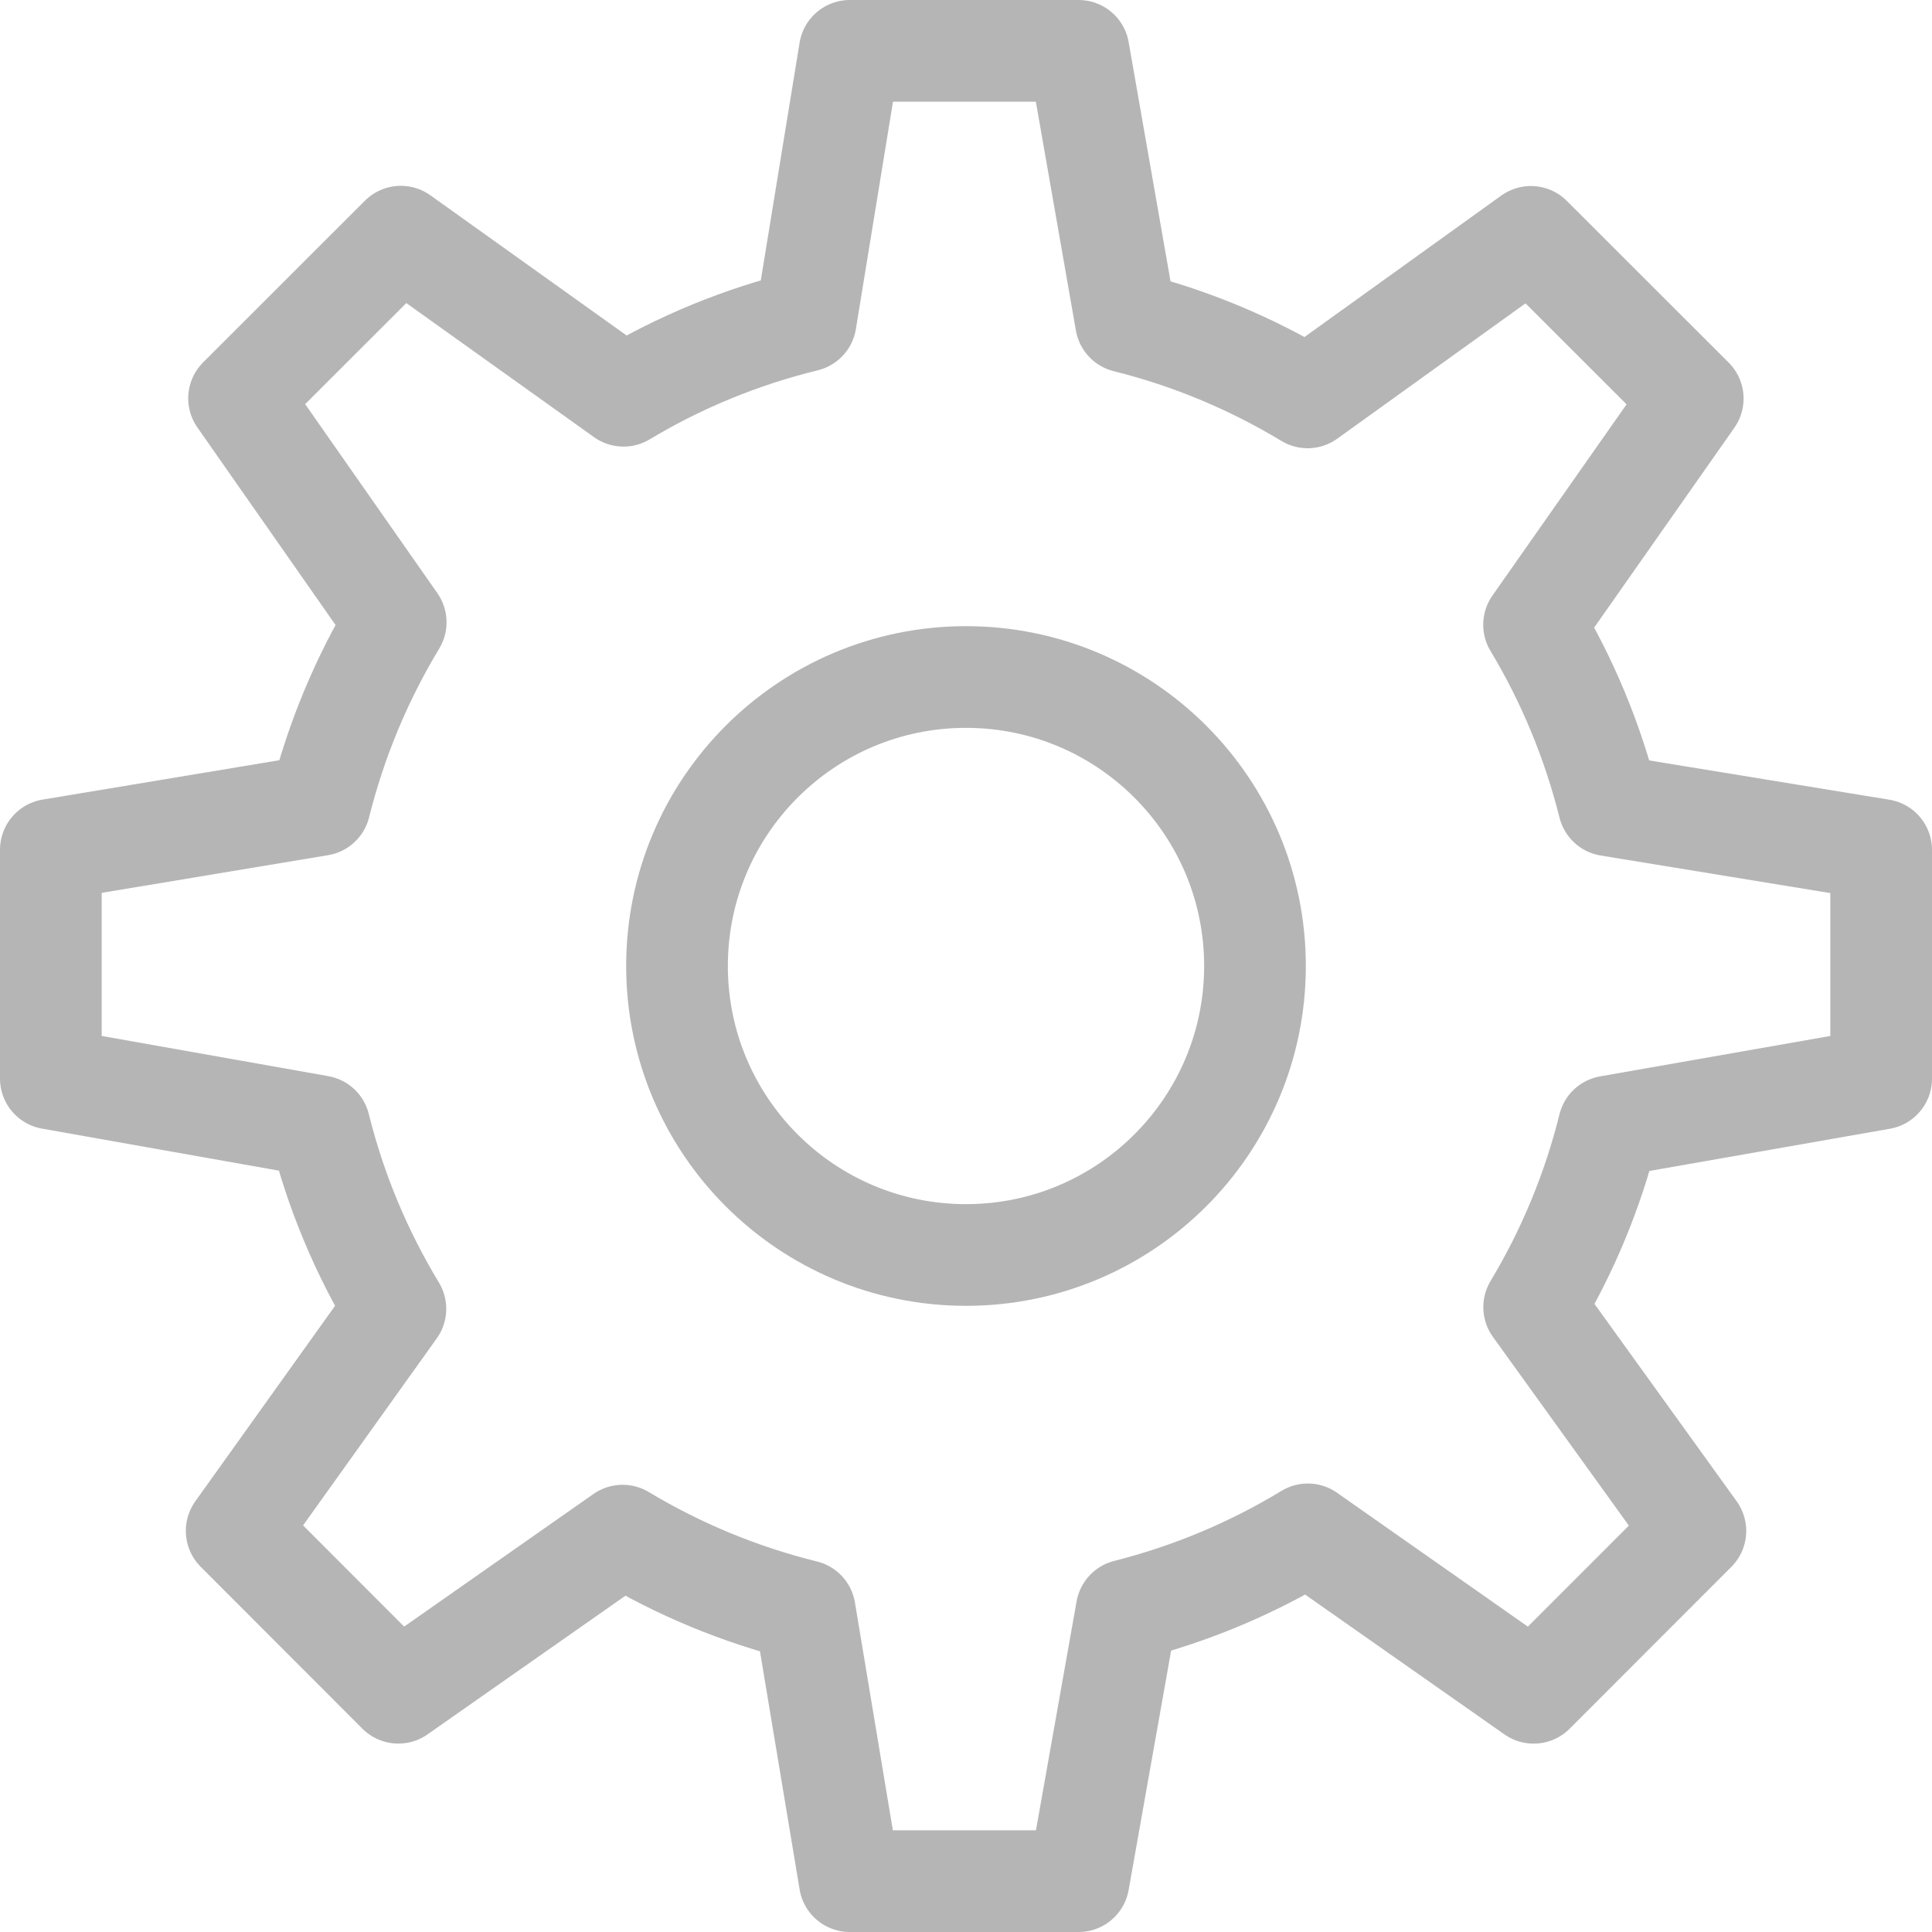 <?xml version="1.0" encoding="UTF-8"?>
<svg width="38px" height="38px" viewBox="0 0 38 38" version="1.1" xmlns="http://www.w3.org/2000/svg" xmlns:xlink="http://www.w3.org/1999/xlink">
    <title>3E16214B-DD56-4AC8-83C6-6EDD97E763B4</title>
    <g id="PC-(responsive-format)-V2" stroke="none" stroke-width="1" fill="none" fill-rule="evenodd" stroke-linecap="round" stroke-linejoin="round">
        <g id="UI-KIT" transform="translate(-1405, -298)" stroke="#B5B5B5" stroke-width="2">
            <g id="icons8-settings" transform="translate(1406, 299)">
                <path d="M36,20.216 L36,15.716 L30.644,14.84 C30.326,13.572 29.829,12.38 29.173,11.288 L32.294,6.839 L29.111,3.659 L24.719,6.816 C23.624,6.154 22.424,5.648 21.147,5.33 L20.214,0 L15.714,0 L14.847,5.312 C13.569,5.625 12.362,6.124 11.264,6.784 L6.884,3.655 L3.702,6.835 L6.783,11.24 C6.117,12.342 5.611,13.547 5.289,14.834 L0,15.714 L0,20.214 L5.283,21.151 C5.602,22.434 6.109,23.639 6.777,24.743 L3.655,29.11 L6.835,32.294 L11.246,29.204 C12.348,29.865 13.551,30.368 14.829,30.683 L15.714,36 L20.214,36 L21.16,30.671 C22.431,30.349 23.633,29.842 24.723,29.179 L29.165,32.295 L32.346,29.112 L29.175,24.71 C29.831,23.618 30.33,22.424 30.644,21.156 L36,20.216 Z" id="Path"></path>
                <path d="M18,12.316 C14.861,12.316 12.316,14.861 12.316,18 C12.316,21.139 14.861,23.684 18,23.684 C21.139,23.684 23.684,21.139 23.684,18 C23.684,14.861 21.139,12.316 18,12.316 Z" id="Path"></path>
            </g>
        </g>
    </g>
</svg>